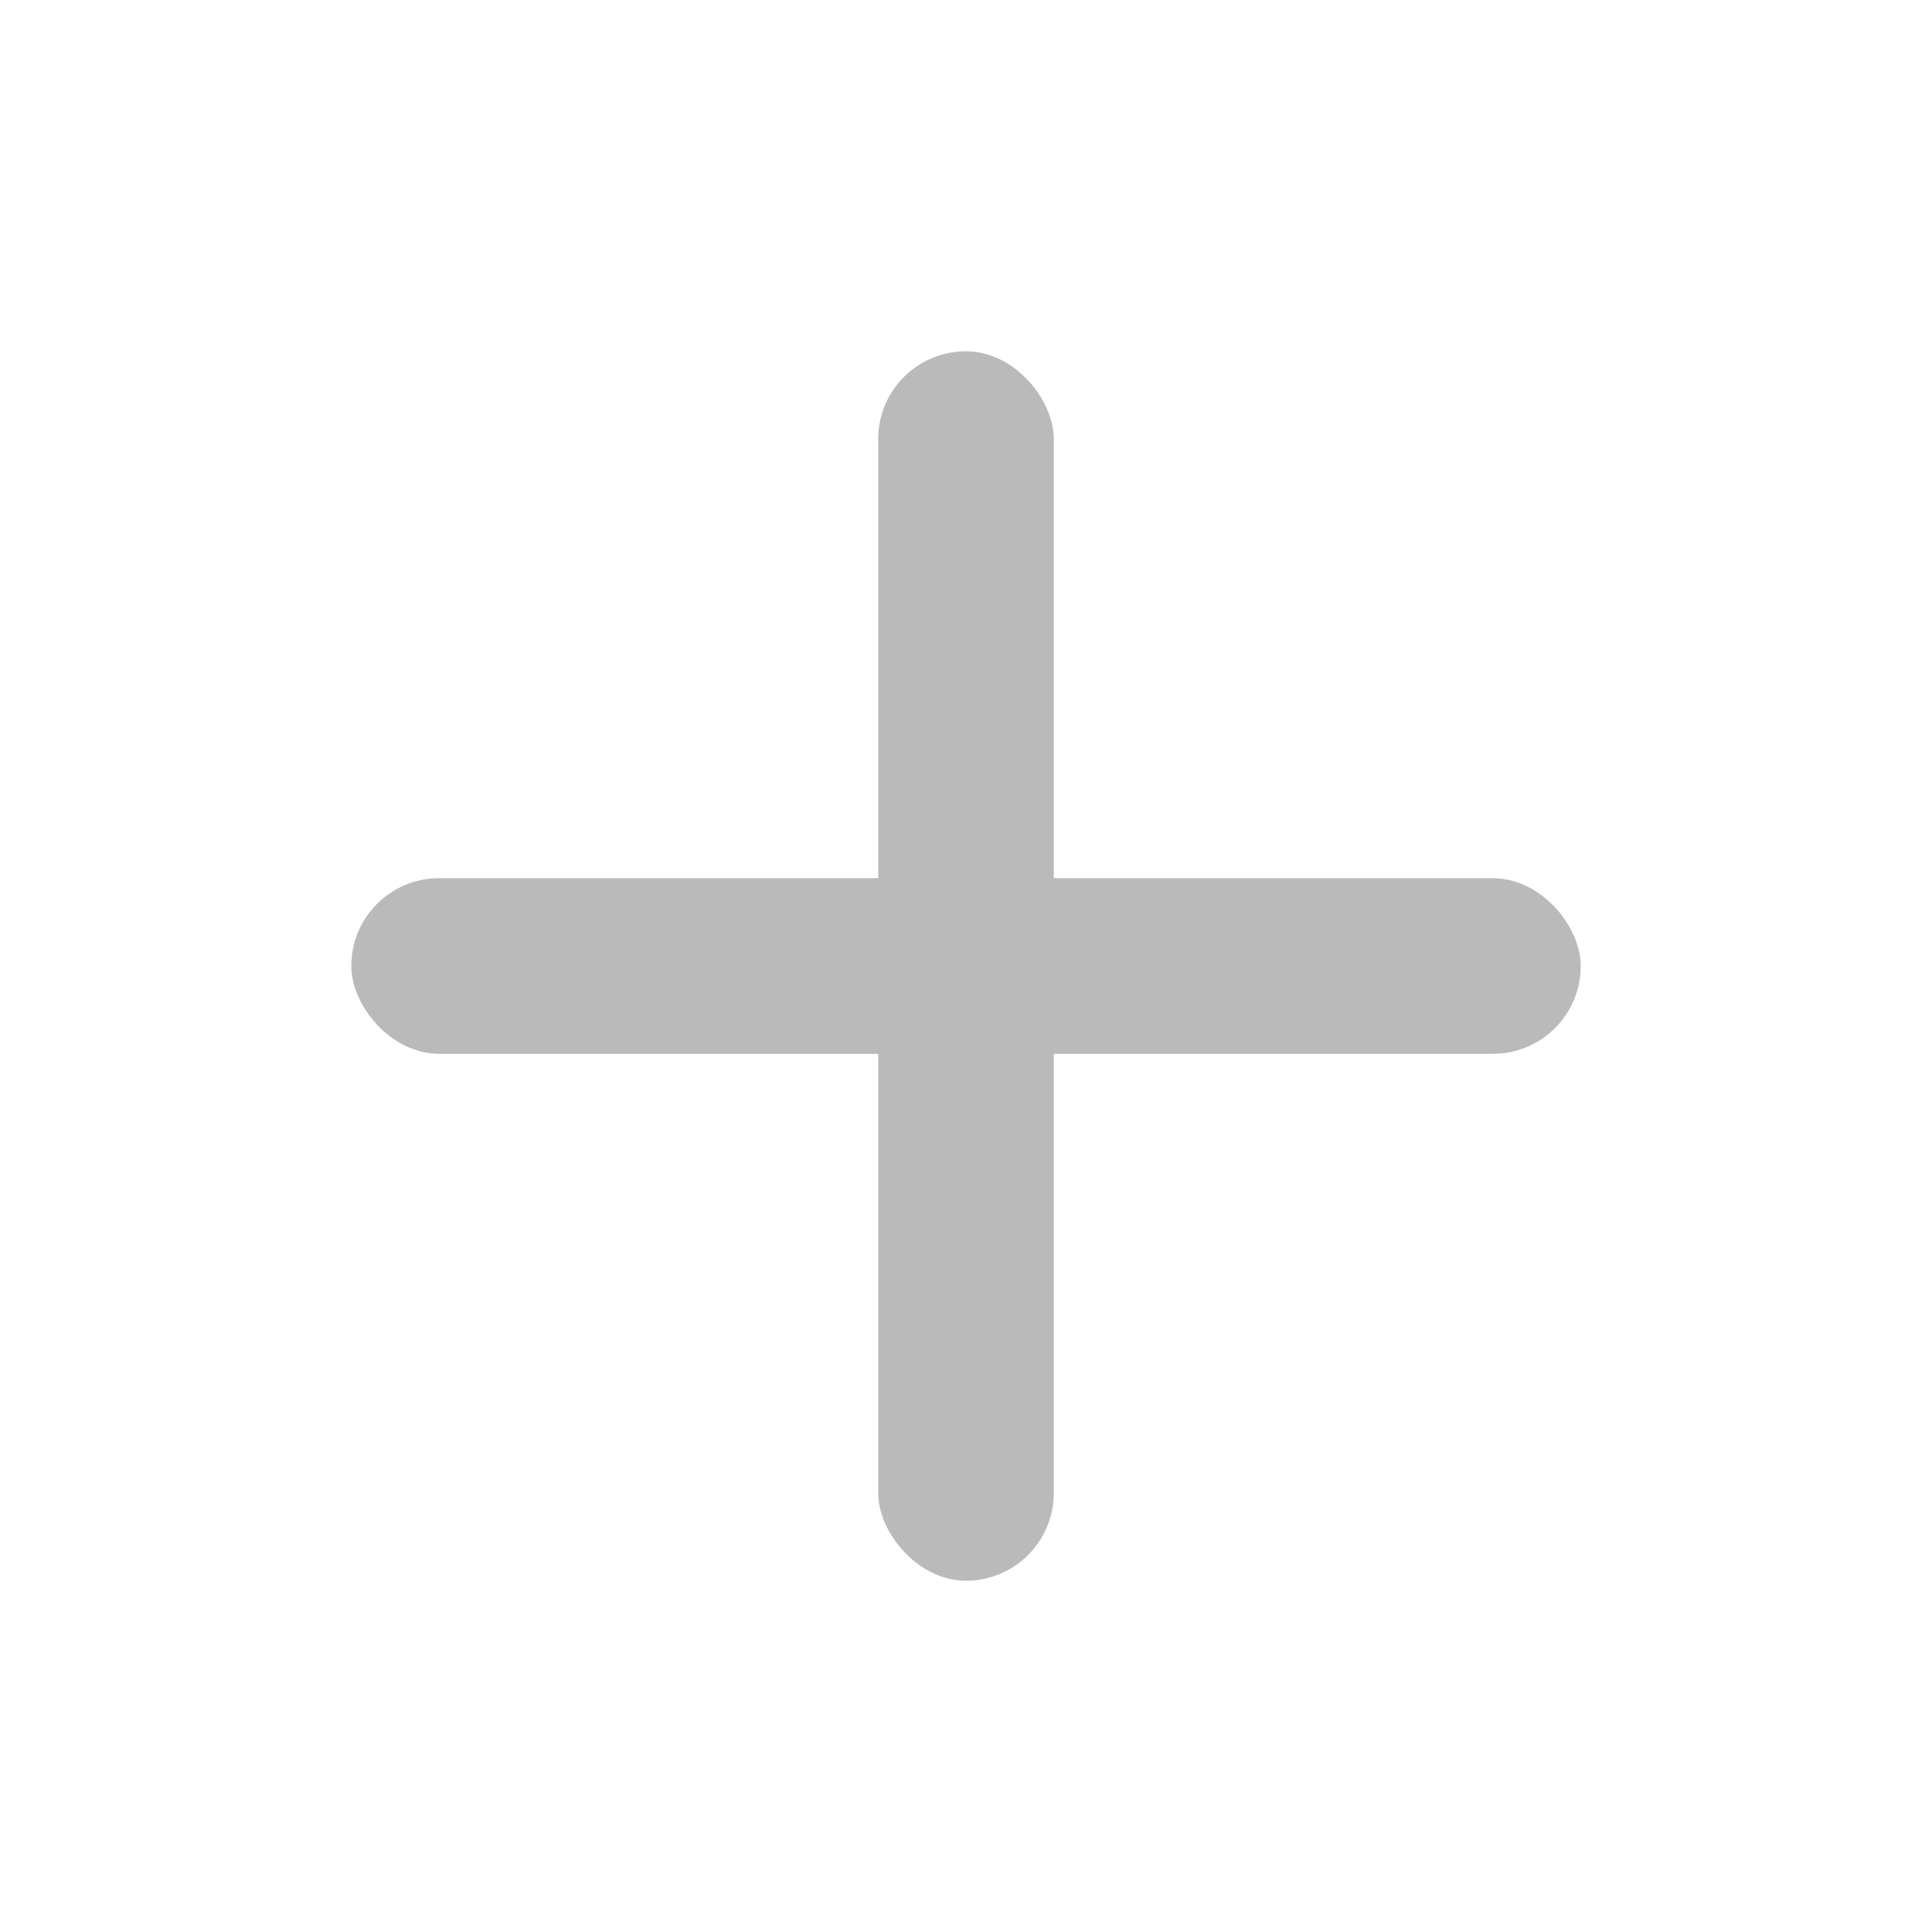 <svg xmlns="http://www.w3.org/2000/svg" width="22" height="22" viewBox="0 0 22 22">
    <g fill="#BABABA" fill-rule="evenodd" transform="translate(4 4)">
        <rect width="2" height="14" x="6" rx="1"/>
        <rect width="14" height="2" y="6" rx="1"/>
    </g>
</svg>
